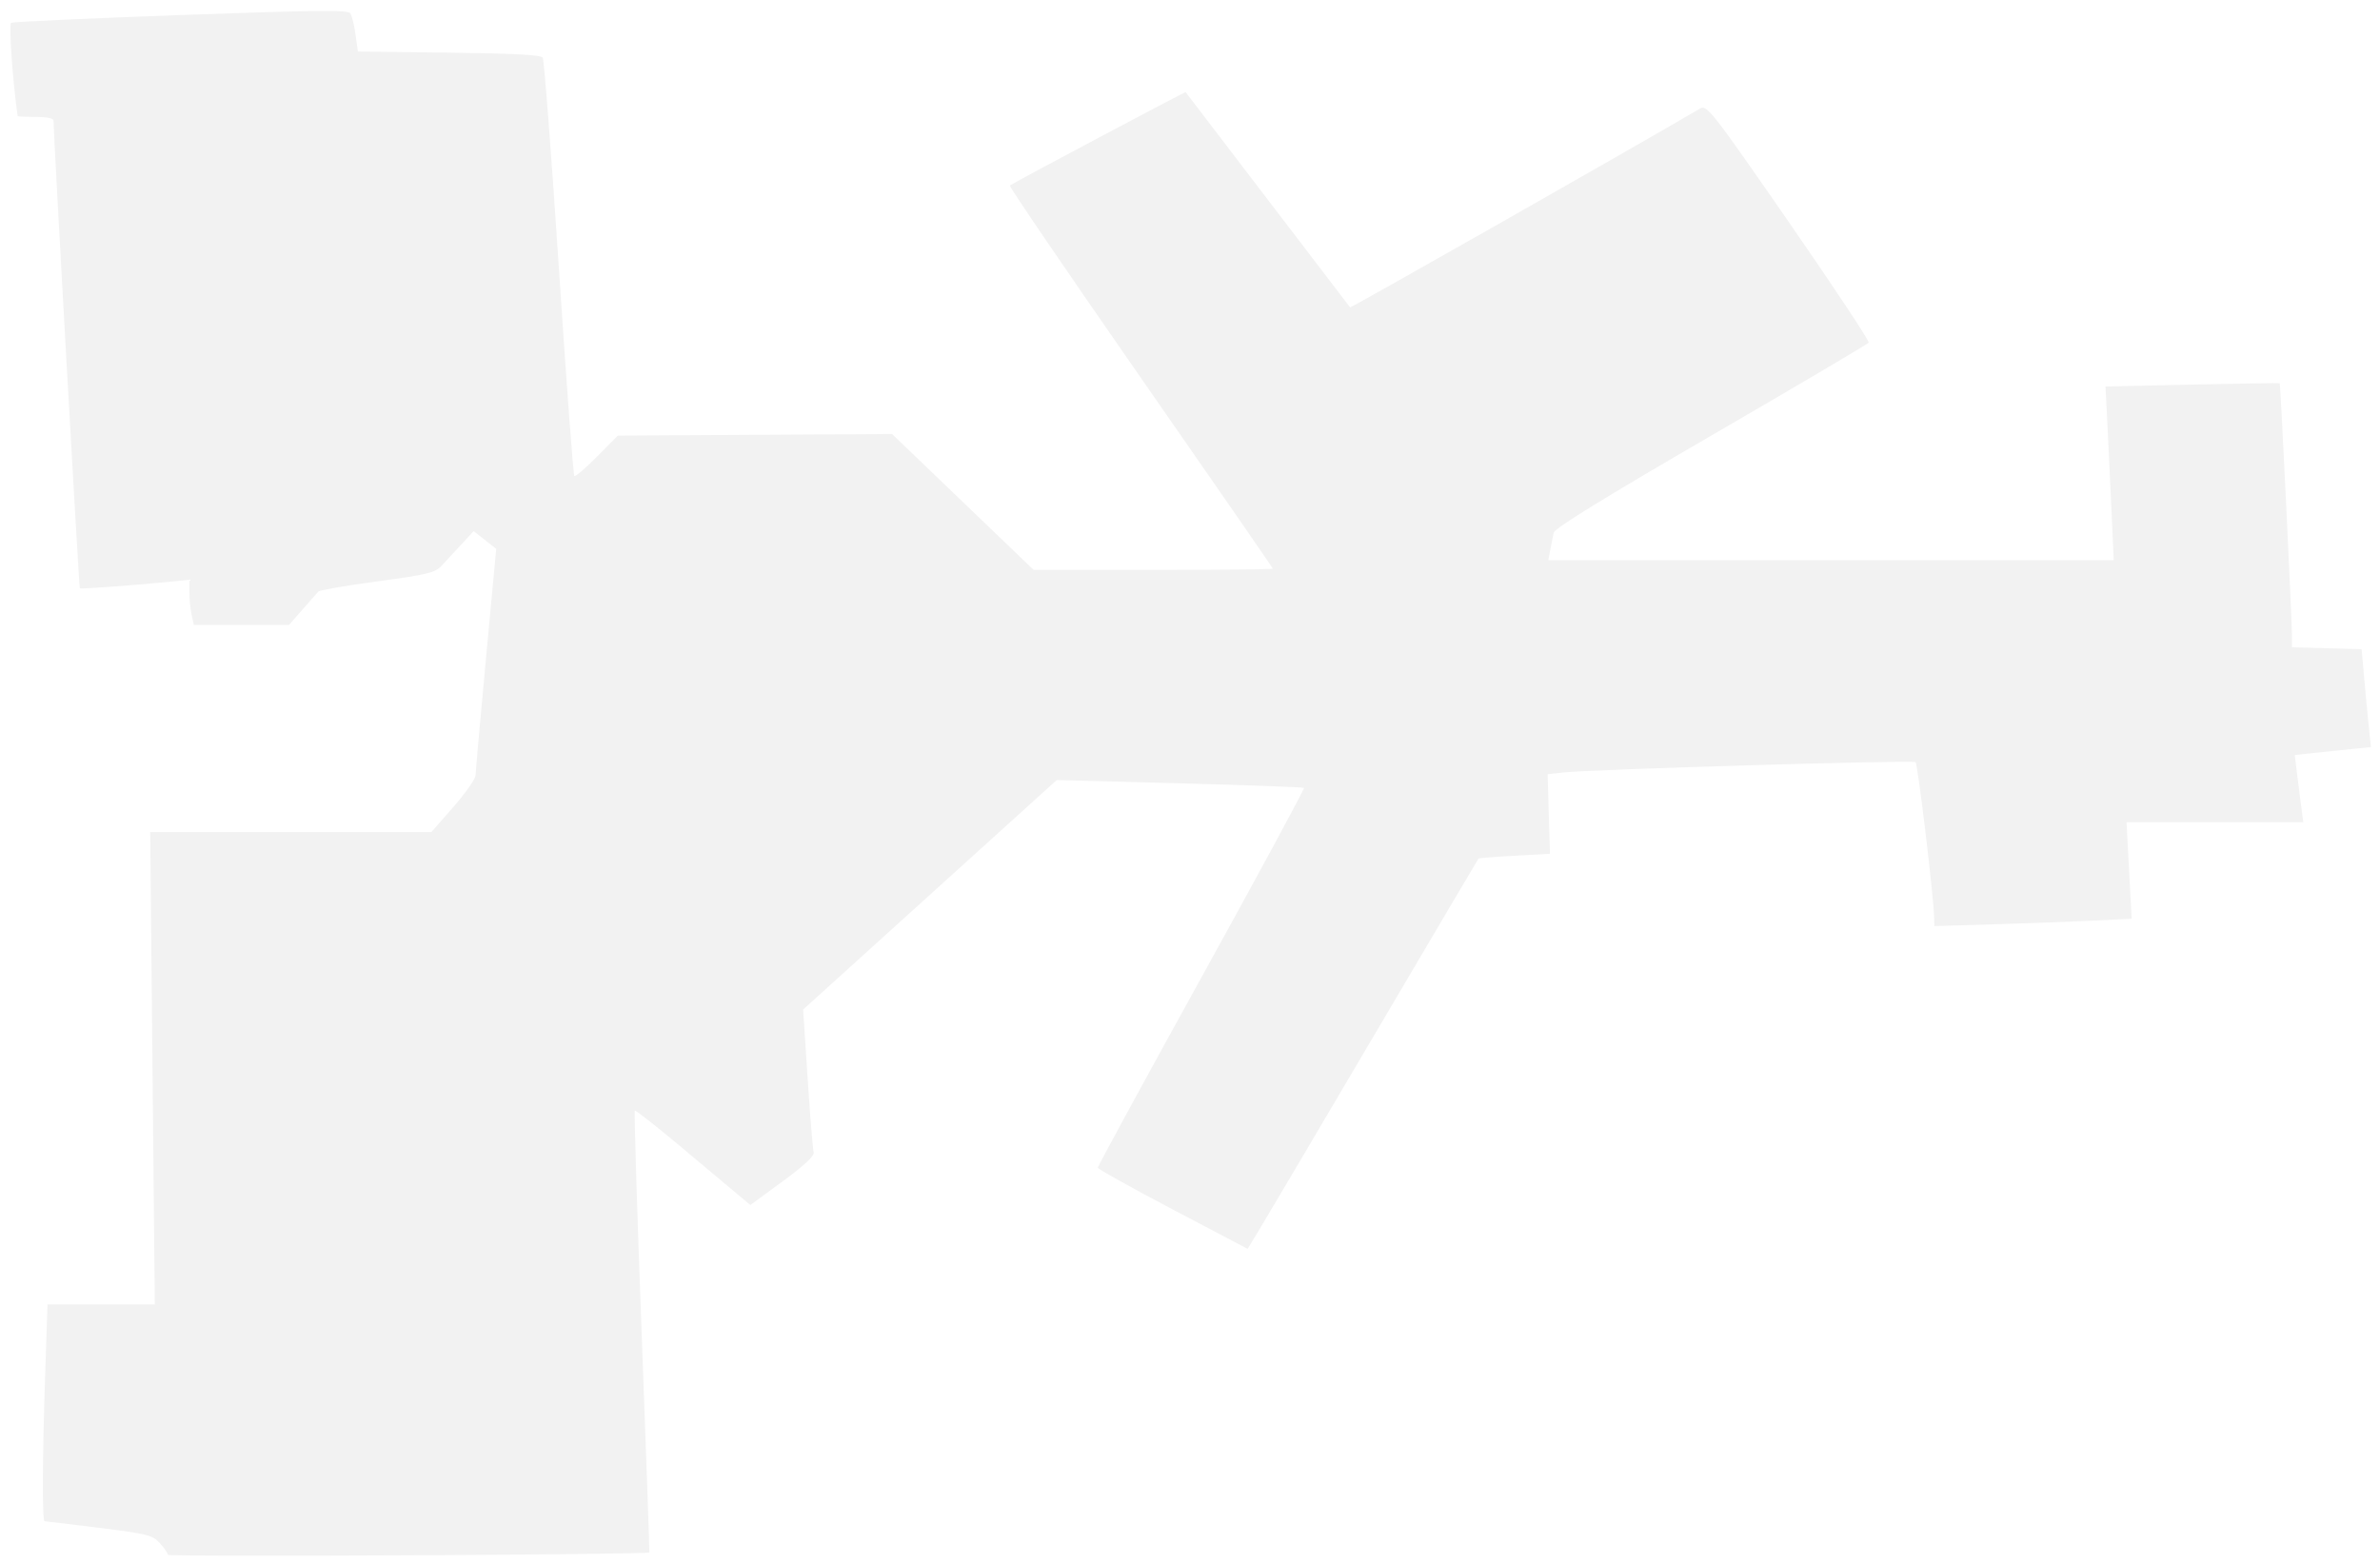 <?xml version="1.0" encoding="UTF-8"?>
<svg width="1176px" height="773px" viewBox="0 0 1176 773" version="1.1" xmlns="http://www.w3.org/2000/svg" xmlns:xlink="http://www.w3.org/1999/xlink" xmlns:sketch="http://www.bohemiancoding.com/sketch/ns">
    <!-- Generator: Sketch 3.4.2 (15855) - http://www.bohemiancoding.com/sketch -->
    <title>Untitled</title>
    <desc>Created with Sketch.</desc>
    <defs>
        <filter x="-50%" y="-50%" width="200%" height="200%" filterUnits="objectBoundingBox" id="filter-1">
            <feOffset dx="0" dy="2" in="SourceAlpha" result="shadowOffsetOuter1"></feOffset>
            <feGaussianBlur stdDeviation="2" in="shadowOffsetOuter1" result="shadowBlurOuter1"></feGaussianBlur>
            <feColorMatrix values="0 0 0 0 0   0 0 0 0 0   0 0 0 0 0  0 0 0 0.35 0" in="shadowBlurOuter1" type="matrix" result="shadowMatrixOuter1"></feColorMatrix>
            <feMerge>
                <feMergeNode in="shadowMatrixOuter1"></feMergeNode>
                <feMergeNode in="SourceGraphic"></feMergeNode>
            </feMerge>
        </filter>
    </defs>
    <g id="Page-1" stroke="none" stroke-width="1" fill="none" fill-rule="evenodd" sketch:type="MSPage">
        <g id="Group" sketch:type="MSLayerGroup" transform="translate(4.566, 2.864)" filter="url(#filter-1)" fill="#F2F2F2">
            <path d="M78.408,763.488 C78.403,762.709 76.614,760.117 74.433,757.729 C70.765,753.713 68.507,753.142 44.42,750.133 C30.094,748.344 17.969,746.881 17.476,746.881 C16.243,746.881 16.358,716.156 17.748,674.524 L18.908,639.745 L71.929,639.745 L69.653,406.285 L208.614,406.285 L219.469,393.892 C225.439,387.076 230.357,380.06 230.399,378.301 C230.44,376.542 232.757,350.638 235.548,320.735 L240.622,266.368 L229.482,257.59 L223.298,264.284 C219.897,267.965 215.509,272.697 213.547,274.8 C210.416,278.155 206.555,279.085 181.916,282.414 C166.48,284.5 153.337,286.78 152.708,287.48 C152.079,288.181 148.57,292.172 144.91,296.35 L138.254,303.945 L91.229,303.945 L90.125,298.949 C89.517,296.2 89.02,291.177 89.02,287.785 L89.02,281.62 L81.511,282.39 C64.018,284.184 35.384,286.316 34.882,285.862 C34.457,285.477 21.882,61.849 21.882,54.673 C21.882,53.607 18.348,52.896 13.048,52.896 C8.189,52.896 4.188,52.716 4.156,52.497 C1.733,35.61 -0.28,7.091 0.903,6.417 C1.778,5.918 39.526,4.184 84.789,2.563 C152.582,0.135 167.338,-0.014 168.52,1.717 C169.309,2.872 170.476,7.593 171.113,12.208 L172.271,20.598 L217.285,21.157 C249.404,21.555 262.667,22.256 263.587,23.603 C264.296,24.642 267.891,71.396 271.576,127.498 C275.26,183.602 278.697,229.881 279.212,230.347 C279.727,230.809 284.773,226.509 290.426,220.793 L300.704,210.399 L436.202,209.597 L506.168,276.759 L565.267,276.759 C597.772,276.759 624.367,276.486 624.367,276.154 C624.367,275.821 594.935,233.258 558.964,181.568 C522.992,129.88 493.949,87.241 494.424,86.809 C495.567,85.774 581.019,40.387 581.286,40.673 C581.4,40.795 599.611,64.641 621.754,93.663 C643.898,122.686 662.249,146.695 662.535,147.016 C662.914,147.442 798.882,70.2 835.5,48.76 C838.832,46.809 841.334,50.014 879.354,104.926 C901.53,136.955 919.278,163.741 918.793,164.451 C918.309,165.161 883.25,185.863 840.886,210.455 C788.343,240.955 763.629,256.185 763.135,258.366 C762.737,260.125 761.981,263.902 761.455,266.761 L760.499,271.958 L1039.862,271.958 L1038.808,248.372 C1038.228,235.399 1037.313,216.084 1036.774,205.449 L1035.793,186.112 L1078.725,185.164 C1102.337,184.642 1121.767,184.349 1121.903,184.513 C1122.277,184.963 1127.95,302.266 1127.927,309.079 L1127.907,315.017 L1162.36,315.933 L1163.552,329.525 C1164.207,337 1165.24,347.887 1165.846,353.716 L1166.948,364.315 L1156.704,365.344 C1151.069,365.91 1142.601,366.794 1137.886,367.309 L1129.314,368.246 L1130.416,377.268 C1131.022,382.23 1131.973,389.708 1132.529,393.886 L1133.539,401.481 L1046.181,401.481 L1048.72,449.125 L1030.45,450.039 C1020.402,450.542 998.466,451.362 981.703,451.861 L951.226,452.769 L951.113,448.312 C950.844,437.702 943.07,372.778 941.946,371.761 C940.7,370.633 782.034,375.296 767.78,376.879 L760.13,377.729 L761.296,417.041 L743.834,418.001 C734.231,418.53 726.197,419.166 725.983,419.415 C725.768,419.665 703.128,458.006 675.671,504.619 C648.215,551.231 622.639,594.525 618.836,600.819 L611.921,612.274 L574.935,592.824 C554.594,582.127 537.914,572.832 537.873,572.17 C537.83,571.507 560.897,529.154 589.132,478.05 C617.368,426.947 640.146,384.846 639.75,384.483 C639.354,384.125 611.704,383.104 578.305,382.216 L517.581,380.599 L392.273,494.009 L394.508,528.094 C395.738,546.84 397.079,563.294 397.488,564.656 C397.973,566.27 392.649,571.224 382.216,578.866 L366.2,590.599 L360.566,585.894 C357.467,583.306 344.777,572.67 332.365,562.258 C319.954,551.846 309.482,543.614 309.094,543.965 C308.707,544.316 310.222,593.531 312.461,653.334 C314.7,713.135 316.426,762.167 316.297,762.297 C315.213,763.4 78.427,764.571 78.417,763.474 L78.408,763.488 Z" id="Shape" sketch:type="MSShapeGroup"></path>
        </g>
    </g>
</svg>